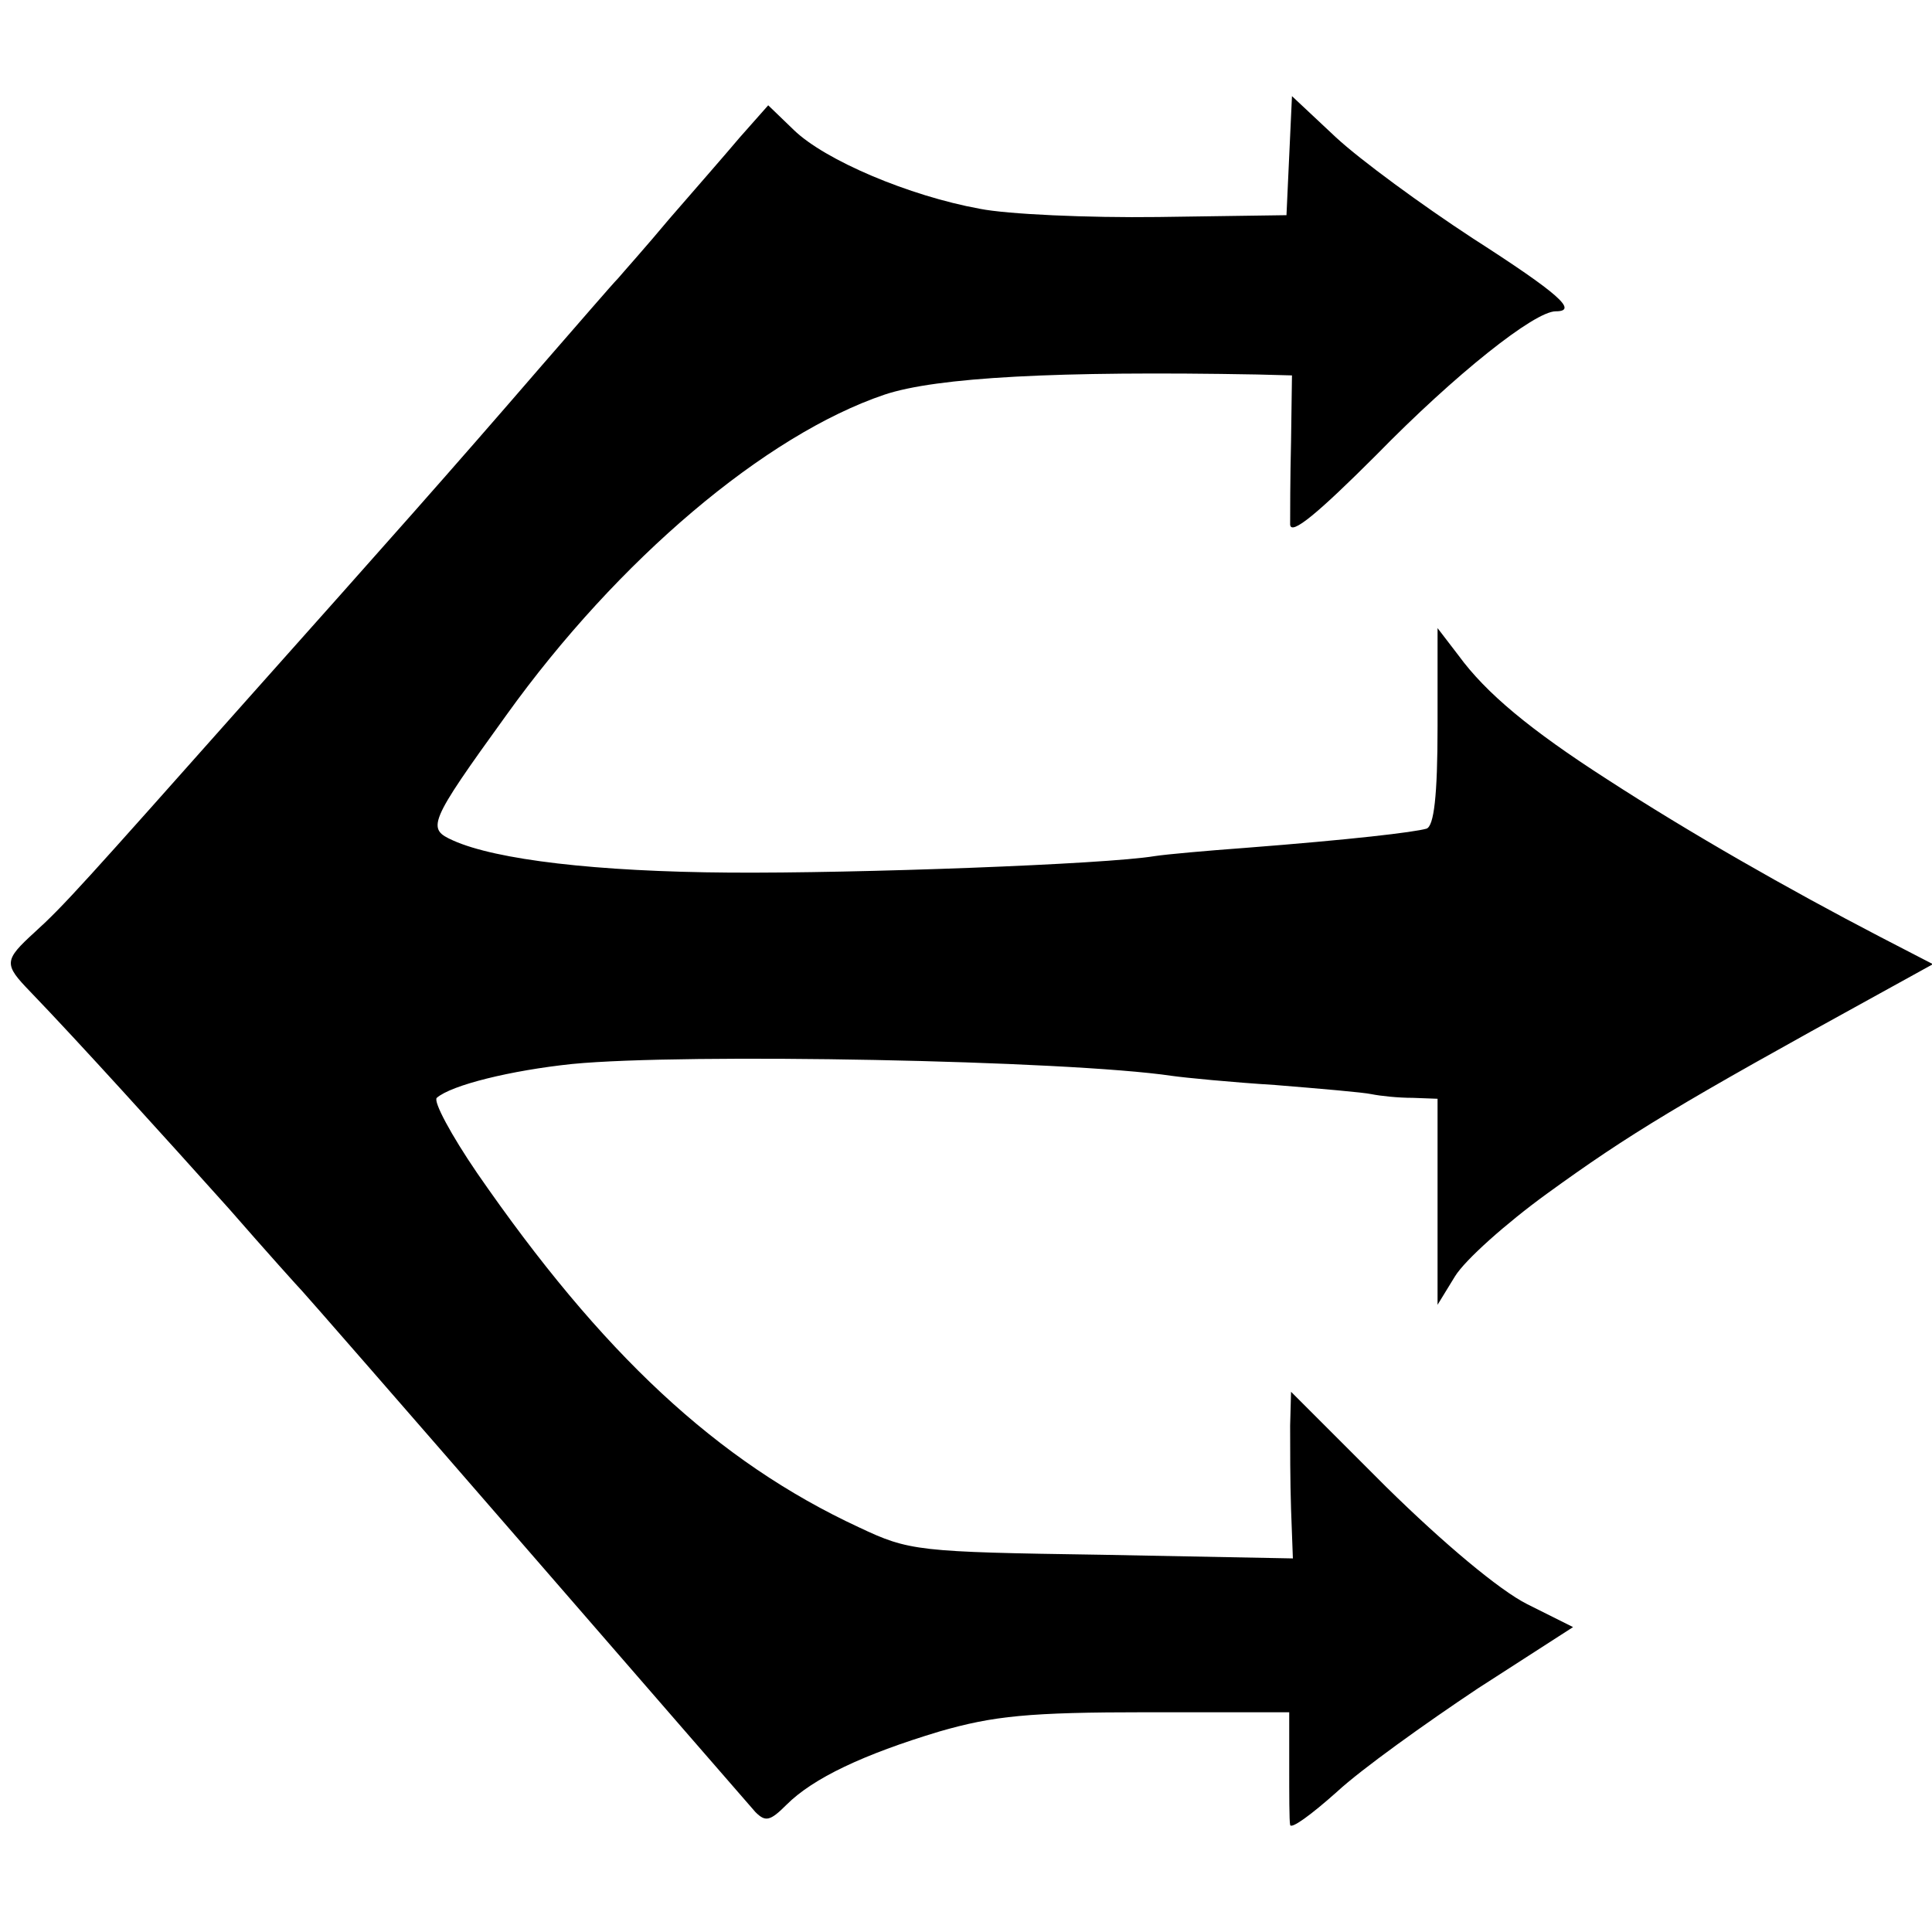 <?xml version="1.0" standalone="no"?>
<!DOCTYPE svg PUBLIC "-//W3C//DTD SVG 20010904//EN"
 "http://www.w3.org/TR/2001/REC-SVG-20010904/DTD/svg10.dtd">
<svg version="1.0" xmlns="http://www.w3.org/2000/svg"
 width="211pt" height="211pt" viewBox="0 0 211 211"
 preserveAspectRatio="xMidYMid meet">
<g transform="translate(0,211) scale(0.1,-0.1)"
fill="#000000" stroke="none">
<path d="M1408 1940 l-3 -65 -140 -2 c-77 -1 -165 3 -195 9 -77 14 -169 53
-203 86 l-28 27 -31 -35 c-16 -19 -51 -59 -77 -89 -25 -30 -51 -59 -56 -65 -6
-6 -43 -49 -84 -96 -101 -117 -166 -190 -322 -365 -176 -198 -199 -224 -231
-253 -34 -31 -34 -35 -5 -65 53 -55 147 -159 217 -237 41 -47 77 -87 80 -90 3
-3 113 -129 244 -280 131 -151 244 -281 251 -289 11 -11 16 -10 34 8 29 29 84
55 167 80 59 17 97 21 227 21 l155 0 0 -58 c0 -31 0 -61 1 -65 1 -5 23 11 51
36 27 25 97 75 154 113 l104 67 -50 25 c-30 15 -91 66 -154 128 l-104 104 -1
-37 c0 -21 0 -62 1 -91 l2 -54 -209 4 c-201 3 -210 4 -265 30 -155 72 -281
190 -417 387 -28 41 -48 78 -44 82 16 14 81 30 148 37 123 12 540 4 655 -13
14 -2 65 -7 113 -10 49 -4 96 -8 105 -10 10 -2 29 -4 45 -4 l27 -1 0 -112 0
-113 19 31 c11 18 56 58 100 90 91 66 144 98 364 219 l58 32 -58 30 c-100 52
-207 113 -298 172 -84 54 -132 94 -162 135 l-23 30 0 -107 c0 -77 -4 -109 -12
-112 -14 -4 -82 -12 -198 -21 -41 -3 -86 -7 -99 -9 -54 -9 -326 -19 -464 -18
-146 1 -255 14 -302 35 -29 13 -28 18 58 137 122 170 283 306 413 350 57 19
189 26 407 22 l38 -1 -1 -72 c-1 -40 -1 -81 -1 -91 1 -12 30 12 94 76 87 89
173 157 196 157 25 0 4 19 -91 80 -55 36 -122 85 -149 110 l-48 45 -3 -65z"/>
</g>
</svg>

